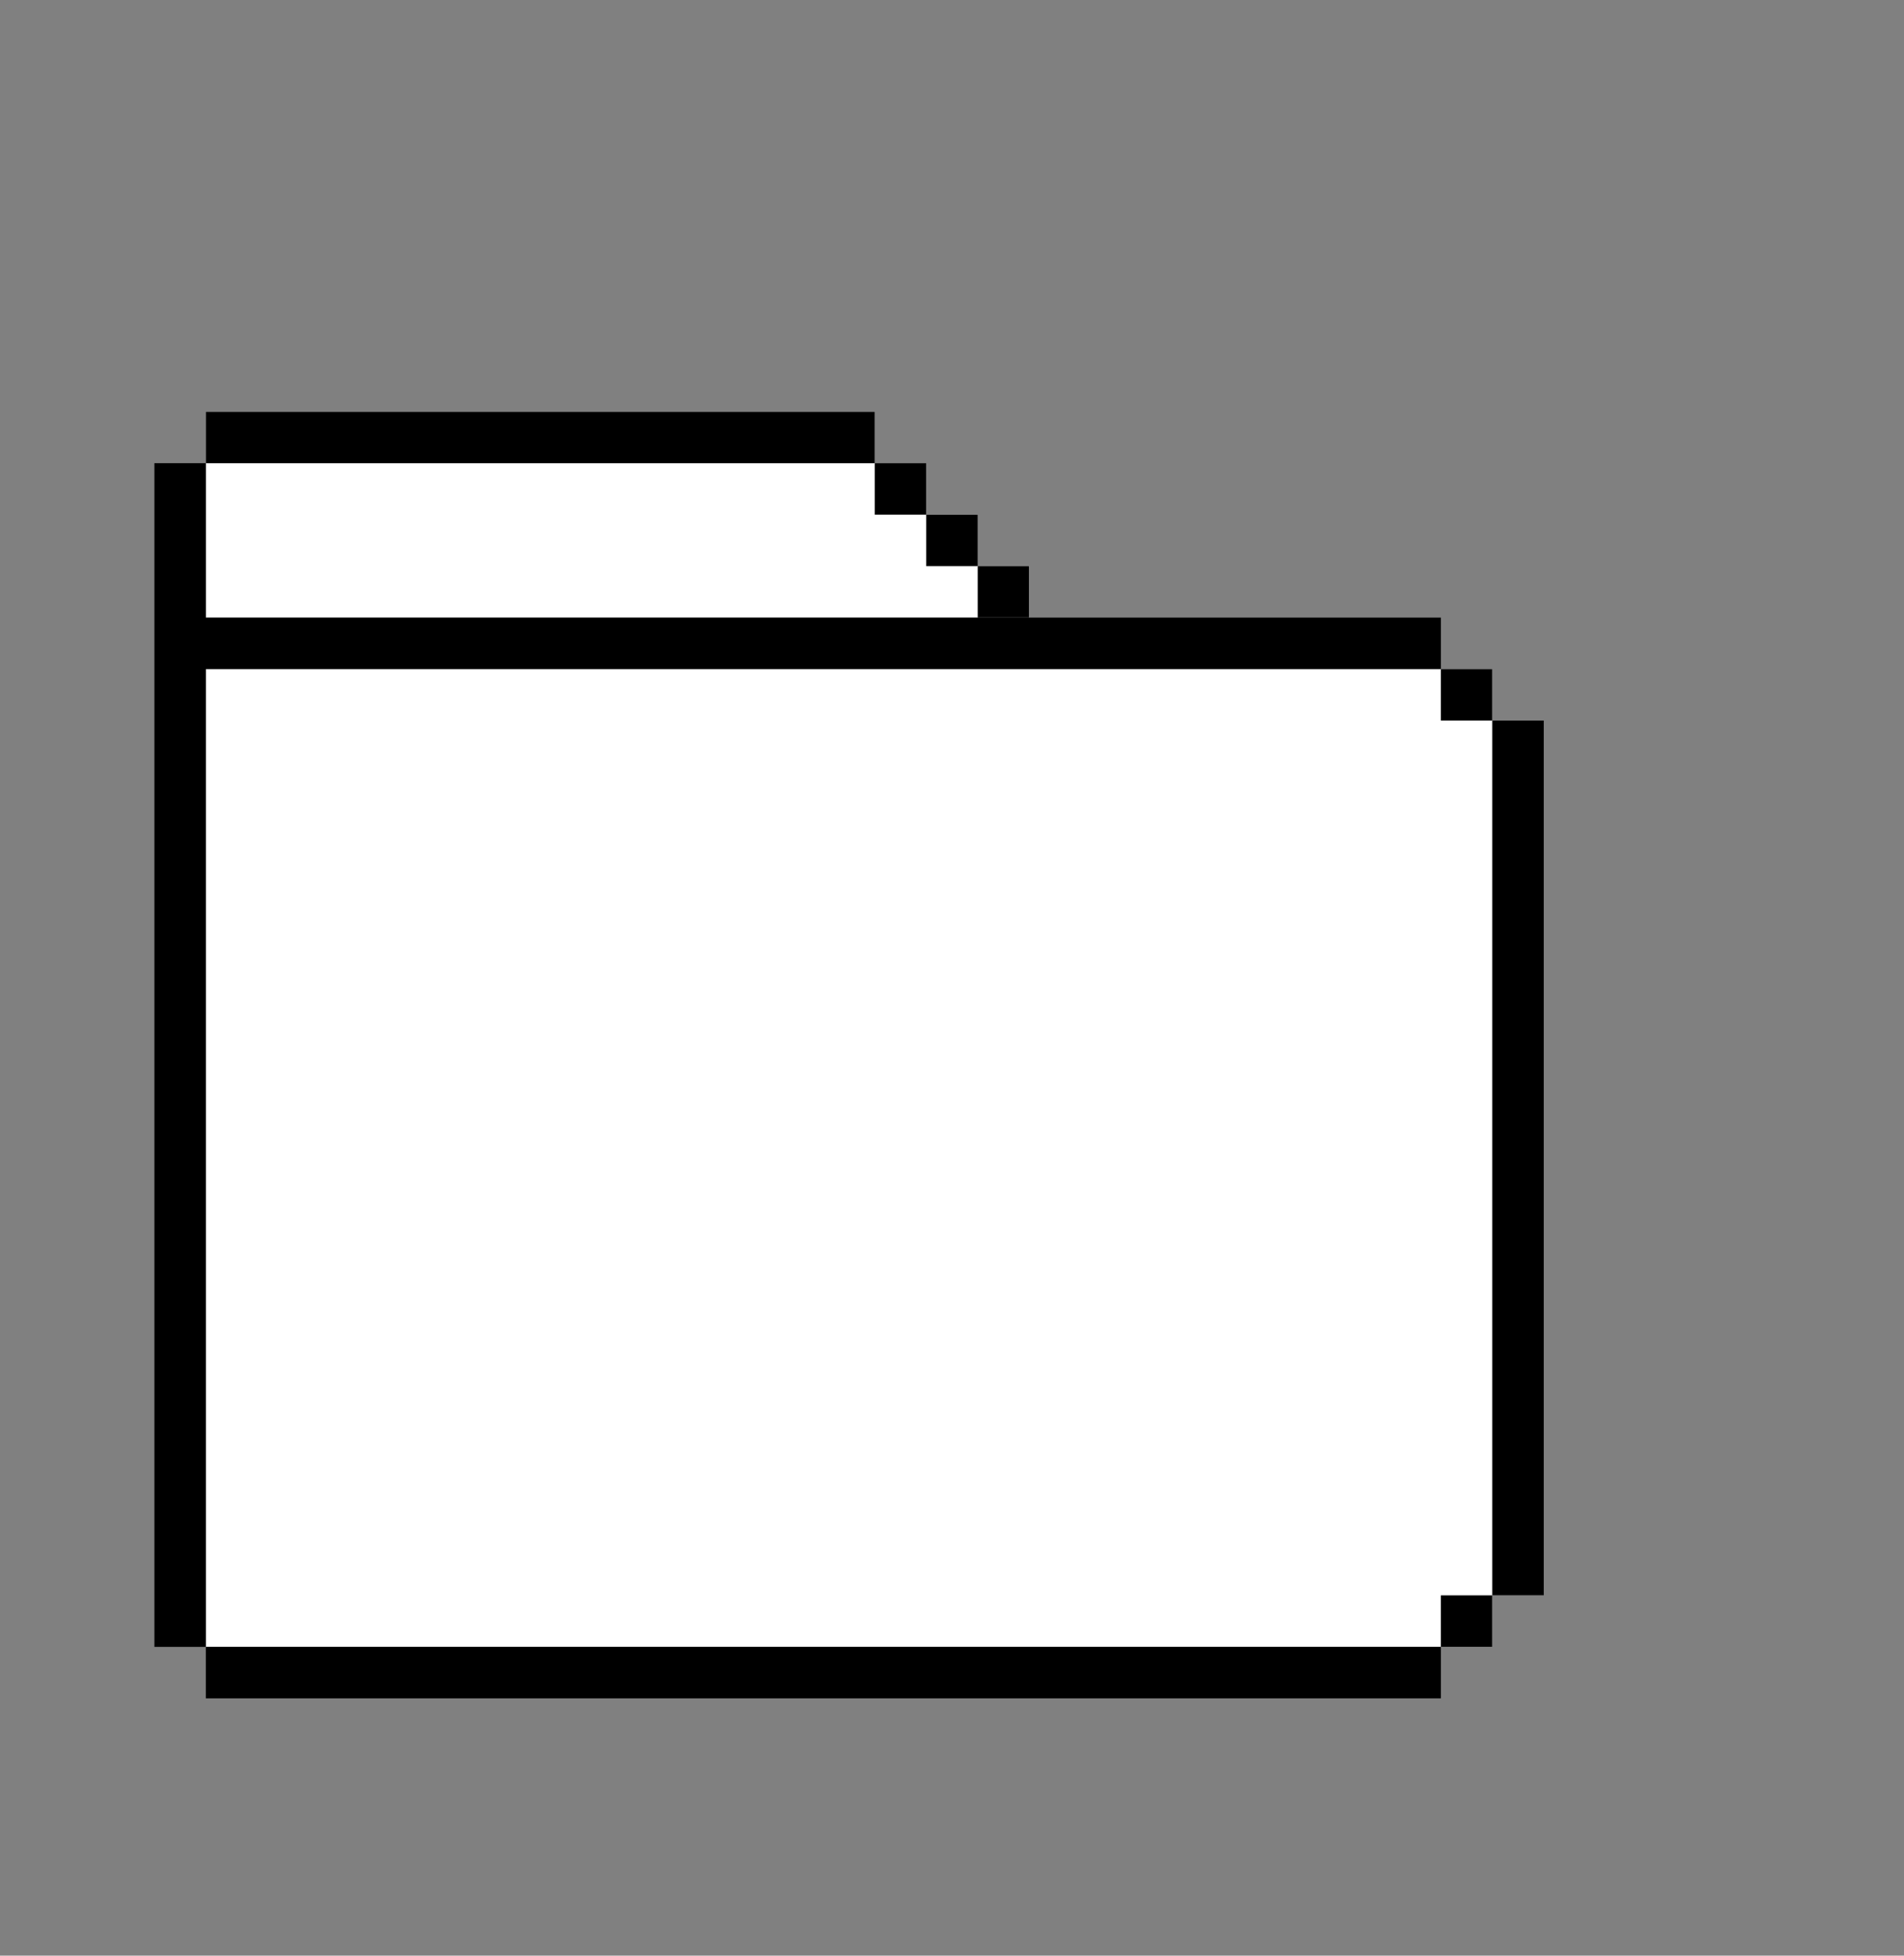 <?xml version="1.0" encoding="UTF-8"?><svg id="a" xmlns="http://www.w3.org/2000/svg" viewBox="0 0 37 38"><rect x="0" y="0" width="37" height="38" fill="#808080" stroke="none"/><polygon points="19 11 19 12 4 12 4 9 17 9 17 10 18 10 18 11 19 11" style="fill:#fff; stroke-width:0px;"/><rect x="4" y="8" width="13" height="1" style="fill:#fff; stroke-width:0px;"/><rect x="17" y="9" width="1" height="1" style="fill:#fff; stroke-width:0px;"/><rect x="18" y="10" width="1" height="1" style="fill:#fff; stroke-width:0px;"/><rect x="19" y="11" width="1" height="1" style="fill:#fff; stroke-width:0px;"/><rect x="19" y="11" width="1" height="1" style="fill:#fff; stroke-width:0px;"/><polygon points="29 14 29 31 28 31 28 32 4 32 4 13 28 13 28 14 29 14" style="fill:#fff; stroke-width:0px;"/><rect x="28" y="13" width="1" height="1" style="fill:#fff; stroke-width:0px;"/><rect x="28" y="31" width="1" height="1" style="fill:#fff; stroke-width:0px;"/><rect x="29" y="14" width="1" height="17" style="fill:#fff; stroke-width:0px;"/><rect x="17" y="9" width="1" height="1" style="stroke-width:0px;"/><rect x="18" y="10" width="1" height="1" style="stroke-width:0px;"/><rect x="19" y="11" width="1" height="1" style="stroke-width:0px;"/><rect x="28" y="31" width="1" height="1" style="stroke-width:0px;"/><polygon points="28 12 28 13 4 13 4 32 3 32 3 9 4 9 4 12 28 12" style="stroke-width:0px;"/><rect x="29" y="14" width="1" height="17" style="stroke-width:0px;"/><rect x="4" y="32" width="24" height="1" style="stroke-width:0px;"/><rect x="28" y="13" width="1" height="1" style="stroke-width:0px;"/><rect x="4" y="8" width="13" height="1" style="stroke-width:0px;"/></svg>